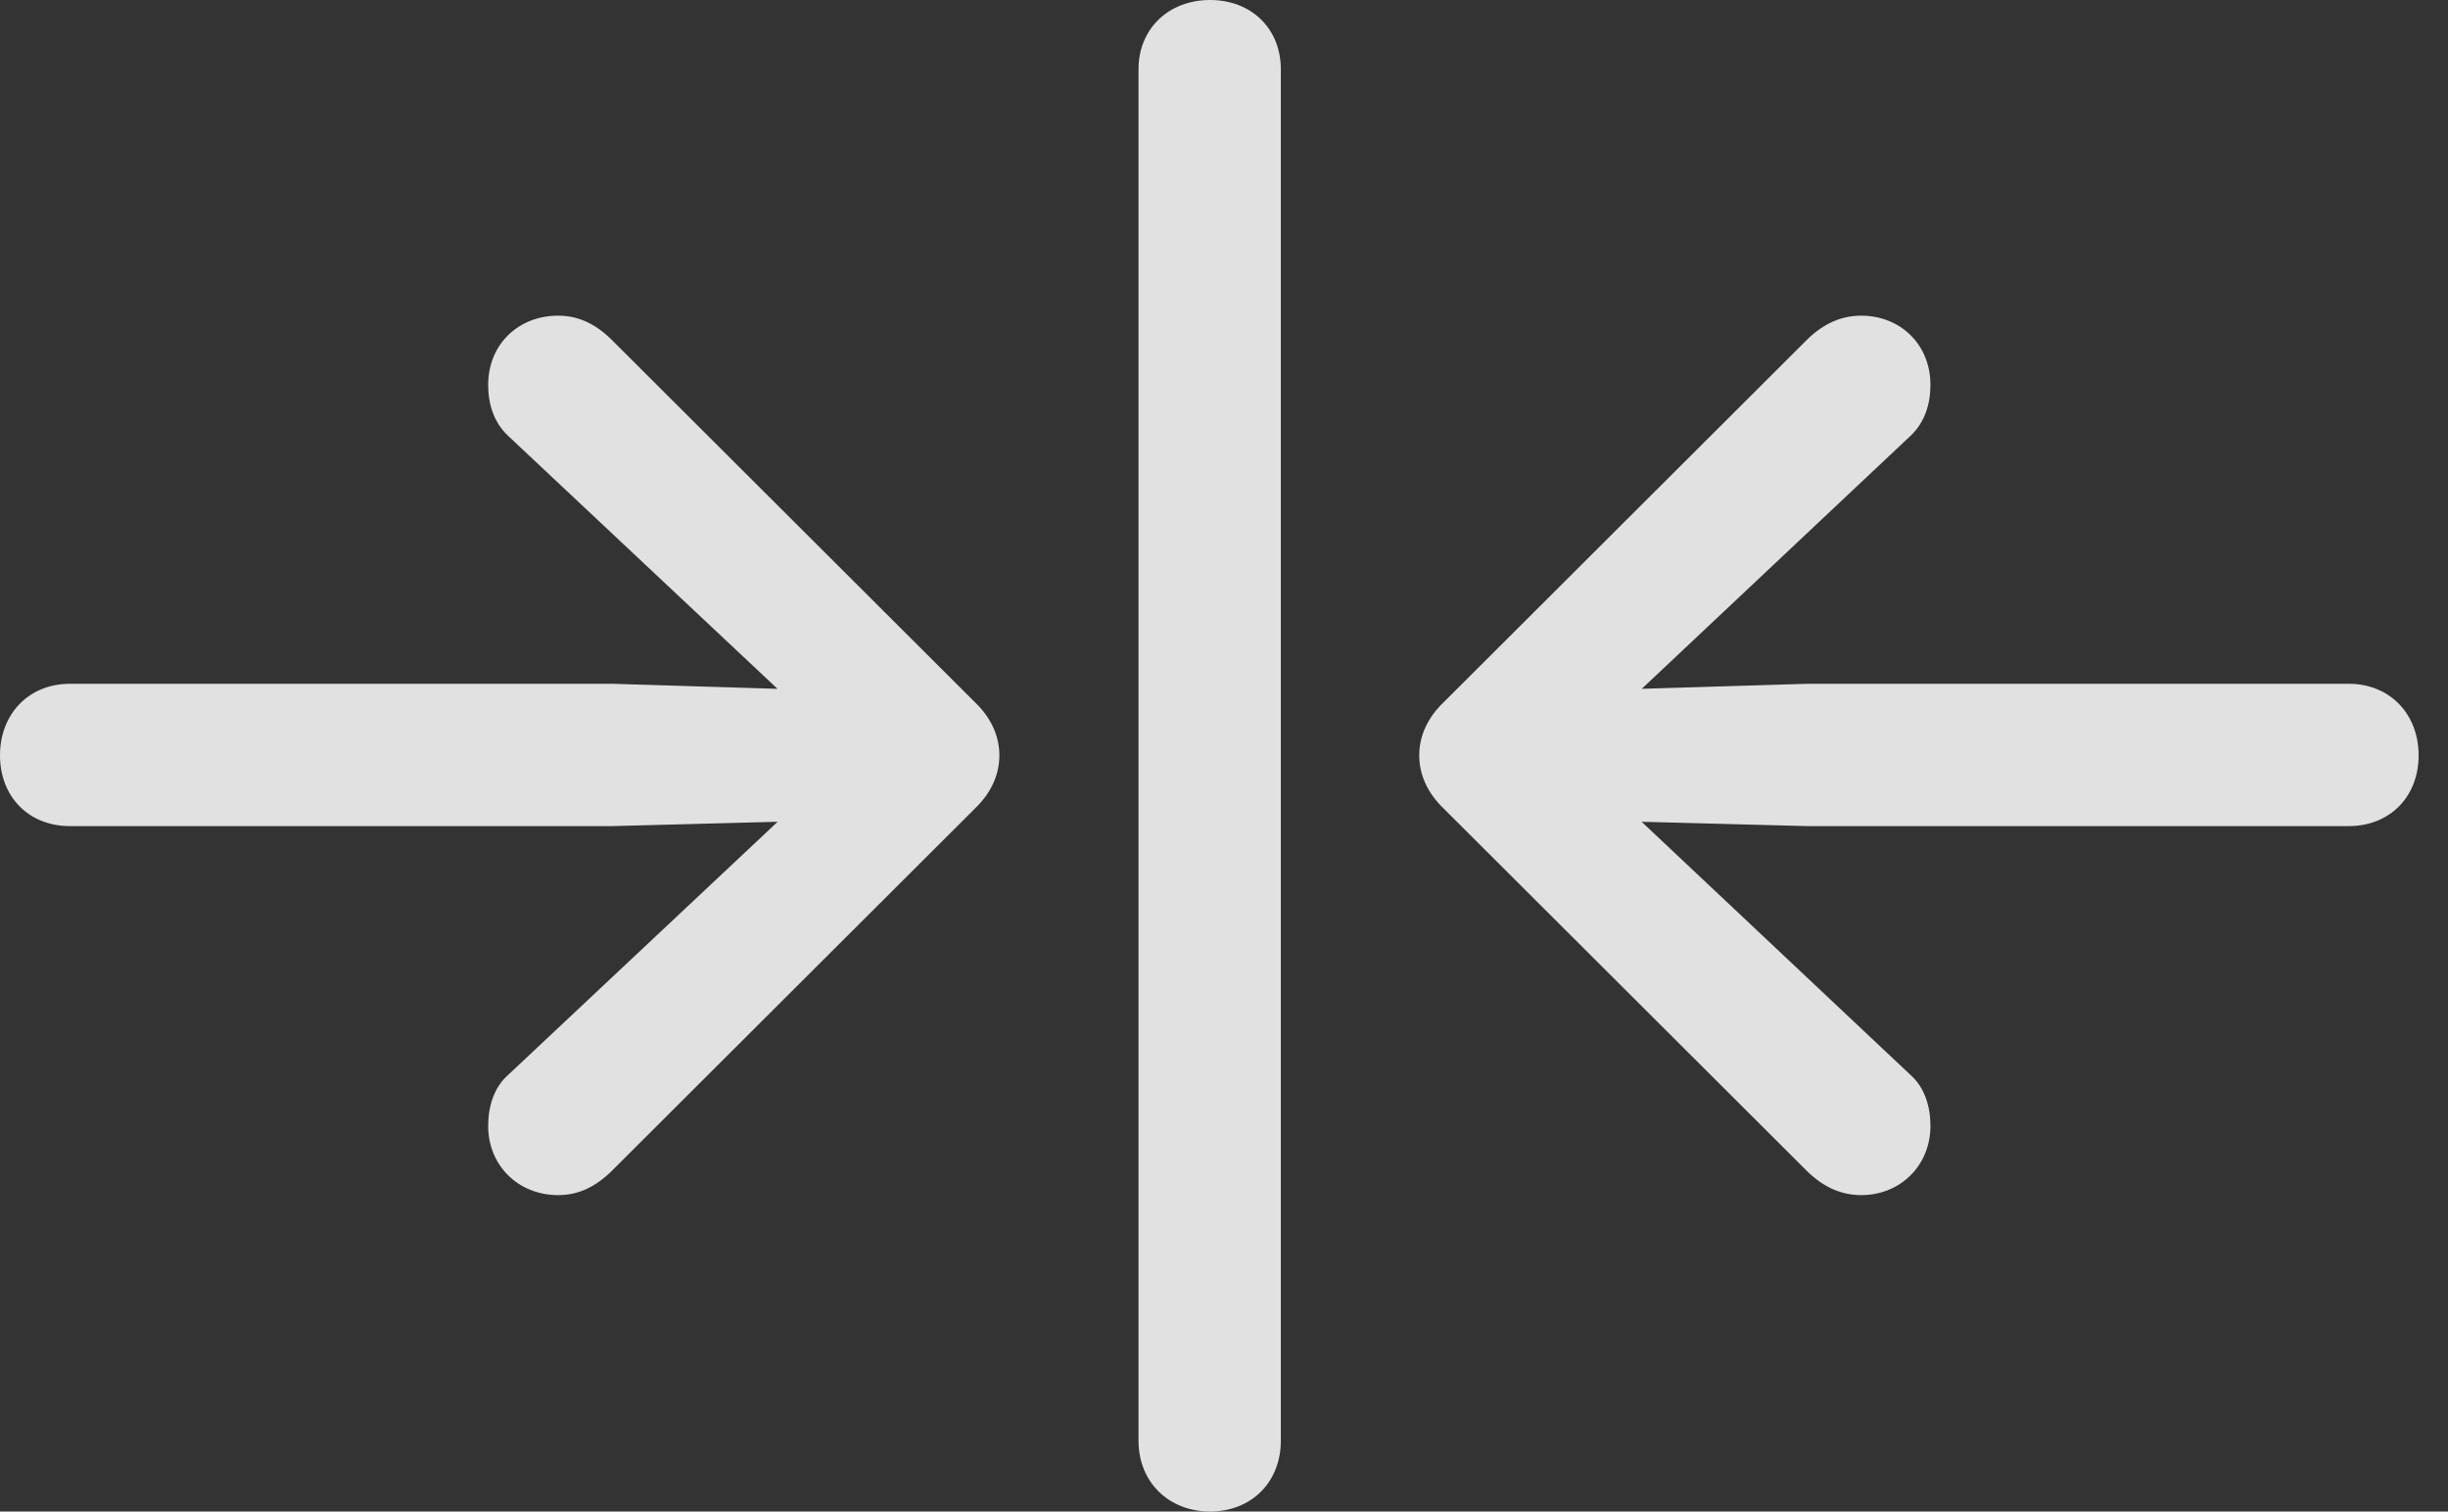 <?xml version="1.0" encoding="UTF-8"?>
<!--Generator: Apple Native CoreSVG 341-->
<!DOCTYPE svg
PUBLIC "-//W3C//DTD SVG 1.1//EN"
       "http://www.w3.org/Graphics/SVG/1.1/DTD/svg11.dtd">
<svg version="1.1" xmlns="http://www.w3.org/2000/svg" xmlns:xlink="http://www.w3.org/1999/xlink" viewBox="0 0 30.068 18.564">
 <rect x="0" y="0" width="30.068" height="18.564" fill="#333333" stroke="none"/>
 <g>
  <rect height="18.564" opacity="0" width="30.068" x="0" y="0"/>
  <path d="M17.432 9.277C17.432 9.521 17.539 9.746 17.734 9.932L22.207 14.395C22.412 14.59 22.627 14.678 22.861 14.678C23.34 14.678 23.711 14.316 23.711 13.828C23.711 13.594 23.643 13.359 23.467 13.203L19.297 9.277L23.467 5.352C23.643 5.186 23.711 4.961 23.711 4.727C23.711 4.229 23.34 3.877 22.861 3.877C22.627 3.877 22.412 3.965 22.207 4.16L17.734 8.623C17.539 8.809 17.432 9.033 17.432 9.277ZM19.6 8.477C19.16 8.486 18.799 8.828 18.799 9.277C18.799 9.727 19.16 10.068 19.6 10.078L22.197 10.146L28.848 10.146C29.355 10.146 29.707 9.785 29.707 9.277C29.707 8.77 29.355 8.398 28.848 8.398L22.197 8.398Z" fill="white" fill-opacity="0.85"/>
  <path d="M14.863 18.564C15.371 18.564 15.732 18.203 15.732 17.695L15.732 0.85C15.732 0.352 15.371 0 14.863 0C14.355 0 13.984 0.352 13.984 0.85L13.984 17.695C13.984 18.203 14.355 18.564 14.863 18.564Z" fill="white" fill-opacity="0.85"/>
  <path d="M12.275 9.277C12.275 9.033 12.168 8.809 11.973 8.623L7.5 4.16C7.295 3.965 7.09 3.877 6.855 3.877C6.367 3.877 5.996 4.229 5.996 4.727C5.996 4.961 6.064 5.186 6.24 5.352L10.42 9.277L6.24 13.203C6.064 13.359 5.996 13.594 5.996 13.828C5.996 14.316 6.367 14.678 6.855 14.678C7.09 14.678 7.295 14.59 7.5 14.395L11.973 9.932C12.168 9.746 12.275 9.521 12.275 9.277ZM10.107 8.477L7.52 8.398L0.859 8.398C0.352 8.398 0 8.77 0 9.277C0 9.785 0.352 10.146 0.859 10.146L7.52 10.146L10.107 10.078C10.557 10.068 10.908 9.727 10.908 9.277C10.908 8.828 10.557 8.486 10.107 8.477Z" fill="white" fill-opacity="0.85"/>
 </g>
</svg>
